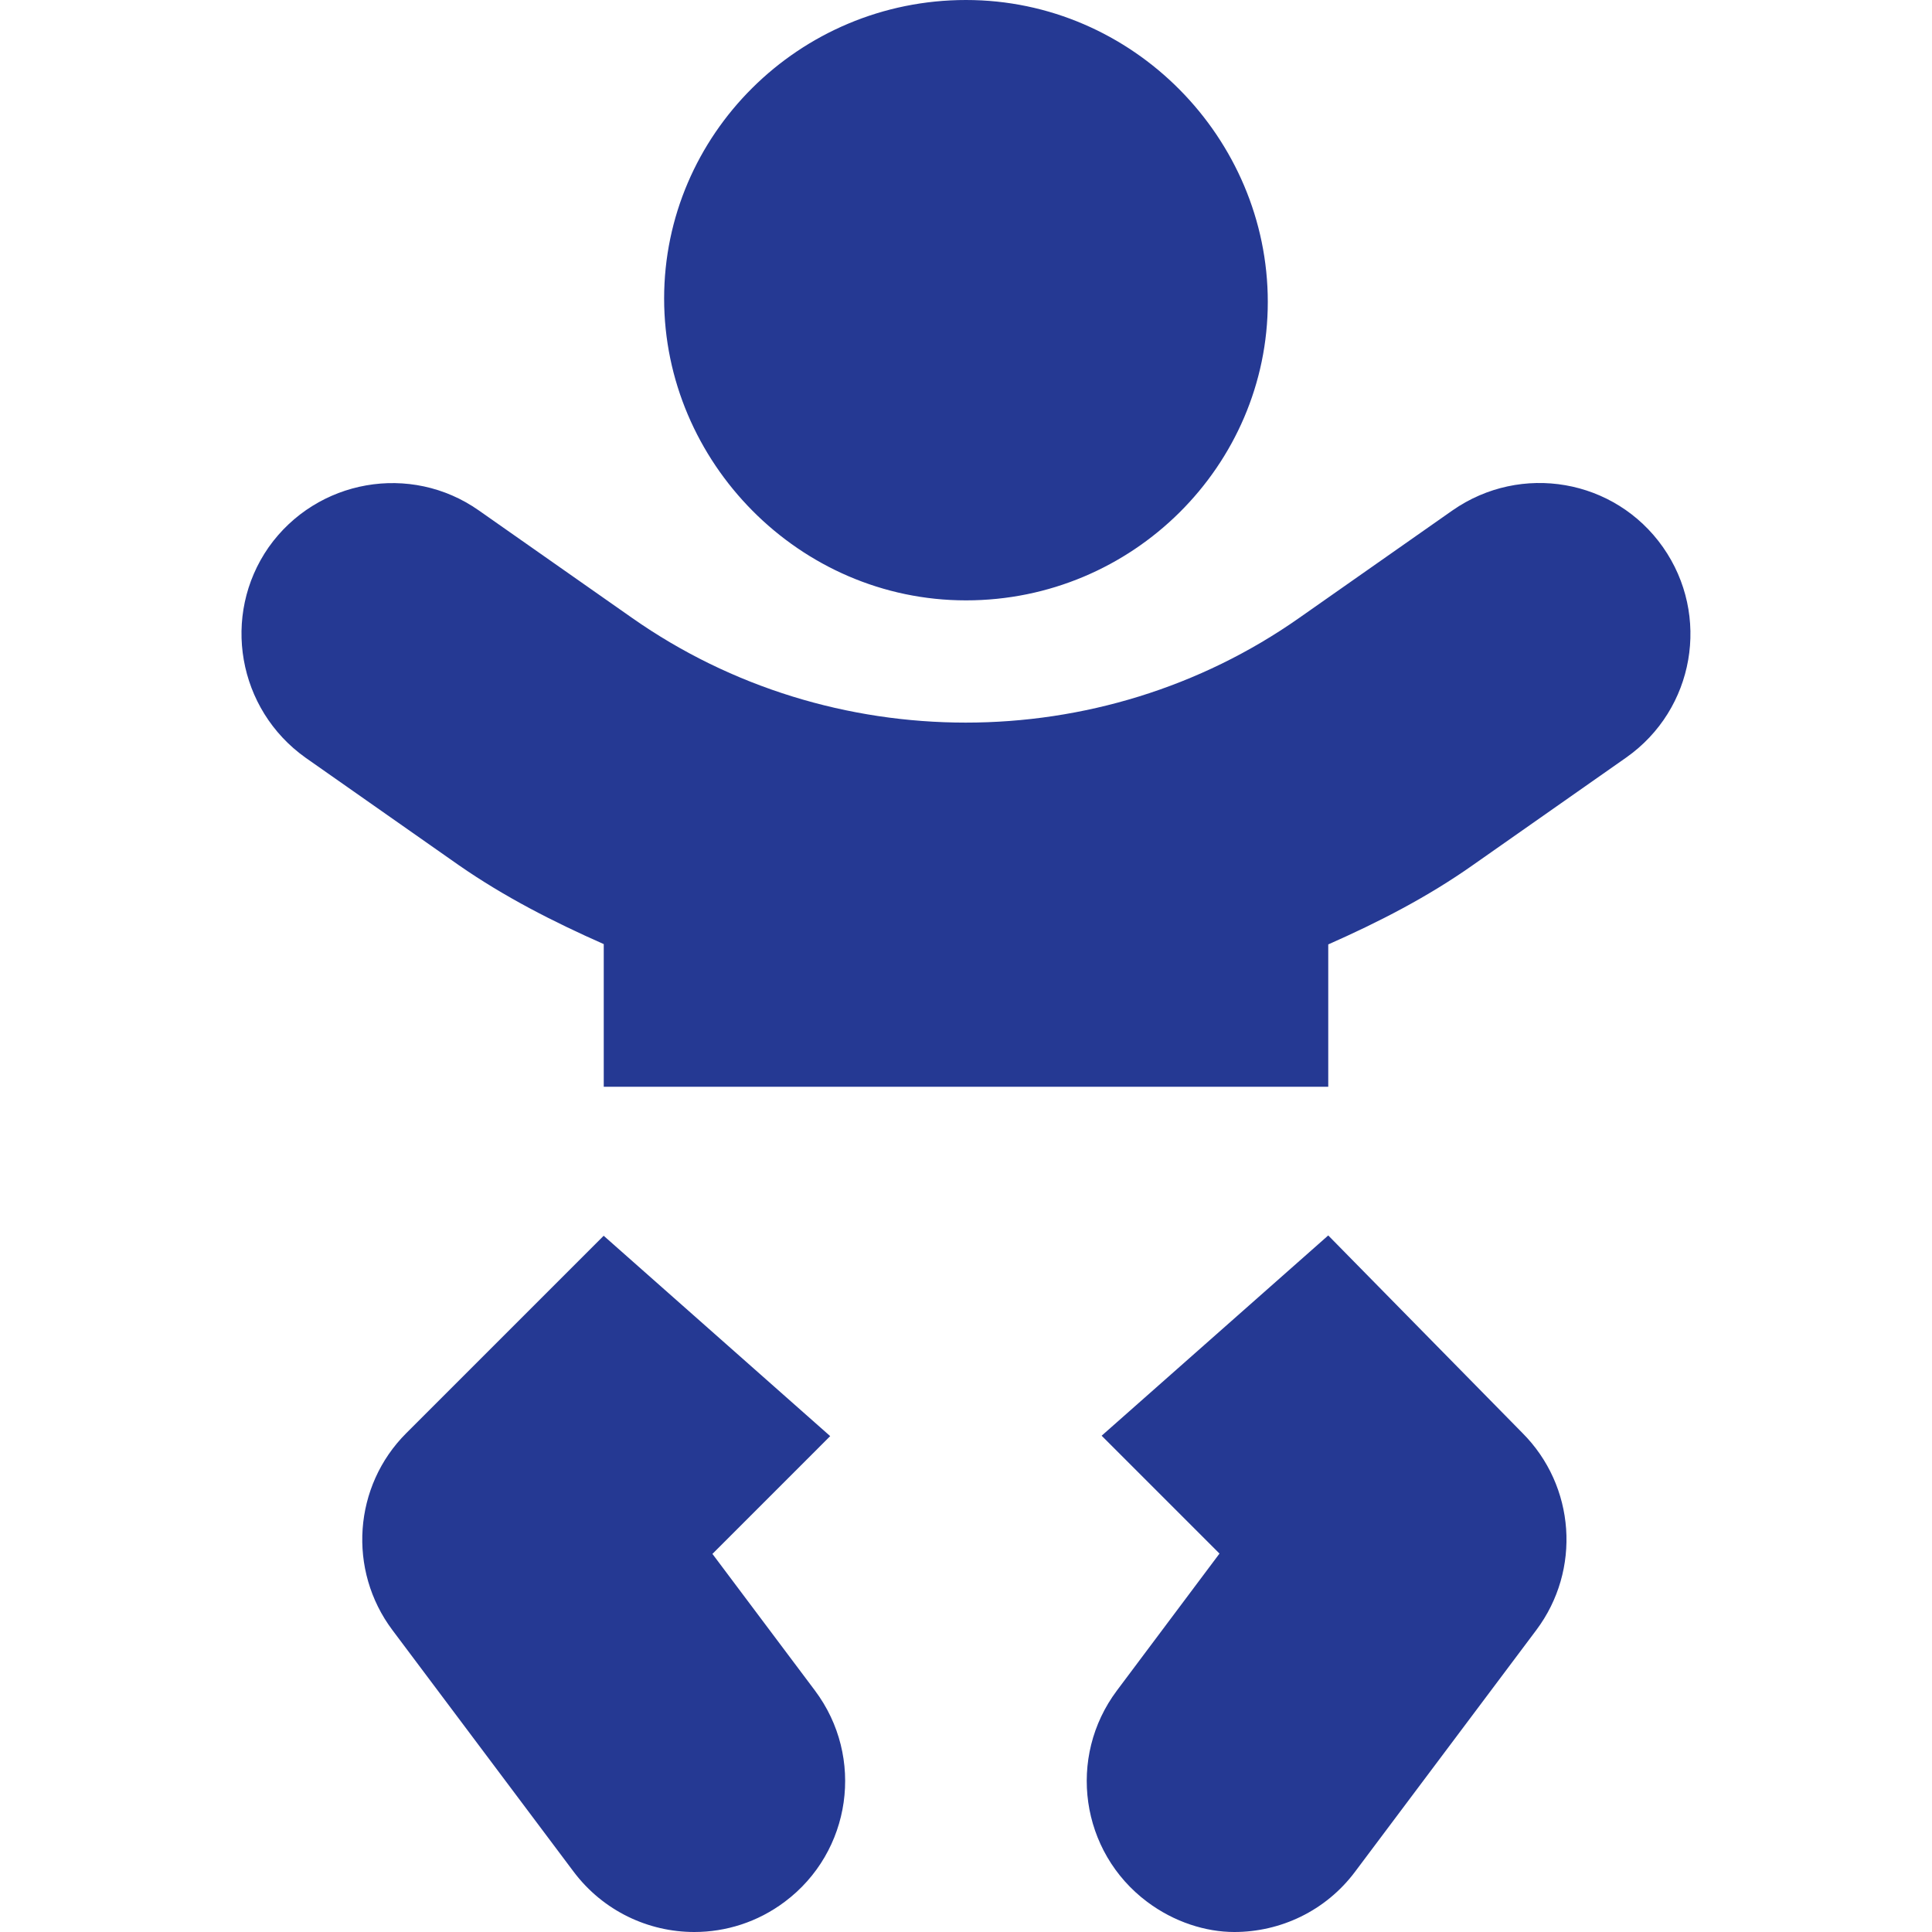 <svg width="24" height="24" viewBox="0 0 24 24" fill="none" xmlns="http://www.w3.org/2000/svg">
<g id="baby">
<path id="Vector" d="M8.85 19.303L10.313 17.84L7.499 15.351L5.048 17.802C4.389 18.459 4.316 19.505 4.875 20.25L7.125 23.25C7.495 23.742 8.058 24 8.625 24C9.016 24 9.411 23.878 9.748 23.625C10.578 23.004 10.745 21.828 10.123 21L8.85 19.303ZM12 7.458C14.074 7.458 15.749 5.782 15.749 3.75C15.749 1.718 14.076 0 12 0C9.923 0 8.25 1.676 8.25 3.708C8.25 5.74 9.928 7.458 12 7.458ZM20.658 6.797C20.06 5.947 18.894 5.748 18.044 6.34L16.139 7.676C13.672 9.41 10.322 9.41 7.852 7.676L5.947 6.34C5.102 5.747 3.936 5.953 3.338 6.797C2.746 7.645 2.952 8.812 3.795 9.412L5.7 10.748C6.267 11.142 6.876 11.452 7.5 11.728V13.5H16.5L16.5 11.732C17.121 11.457 17.729 11.147 18.297 10.746L20.202 9.41C21.051 8.812 21.253 7.645 20.658 6.797ZM16.5 15.347L13.685 17.835L15.149 19.299L13.875 21C13.254 21.828 13.421 23.004 14.25 23.625C14.587 23.878 14.981 24 15.333 24C15.903 24 16.467 23.741 16.834 23.25L19.084 20.25C19.644 19.504 19.571 18.459 18.91 17.799L16.5 15.347Z" fill="#253993"/>
</g>
</svg>
